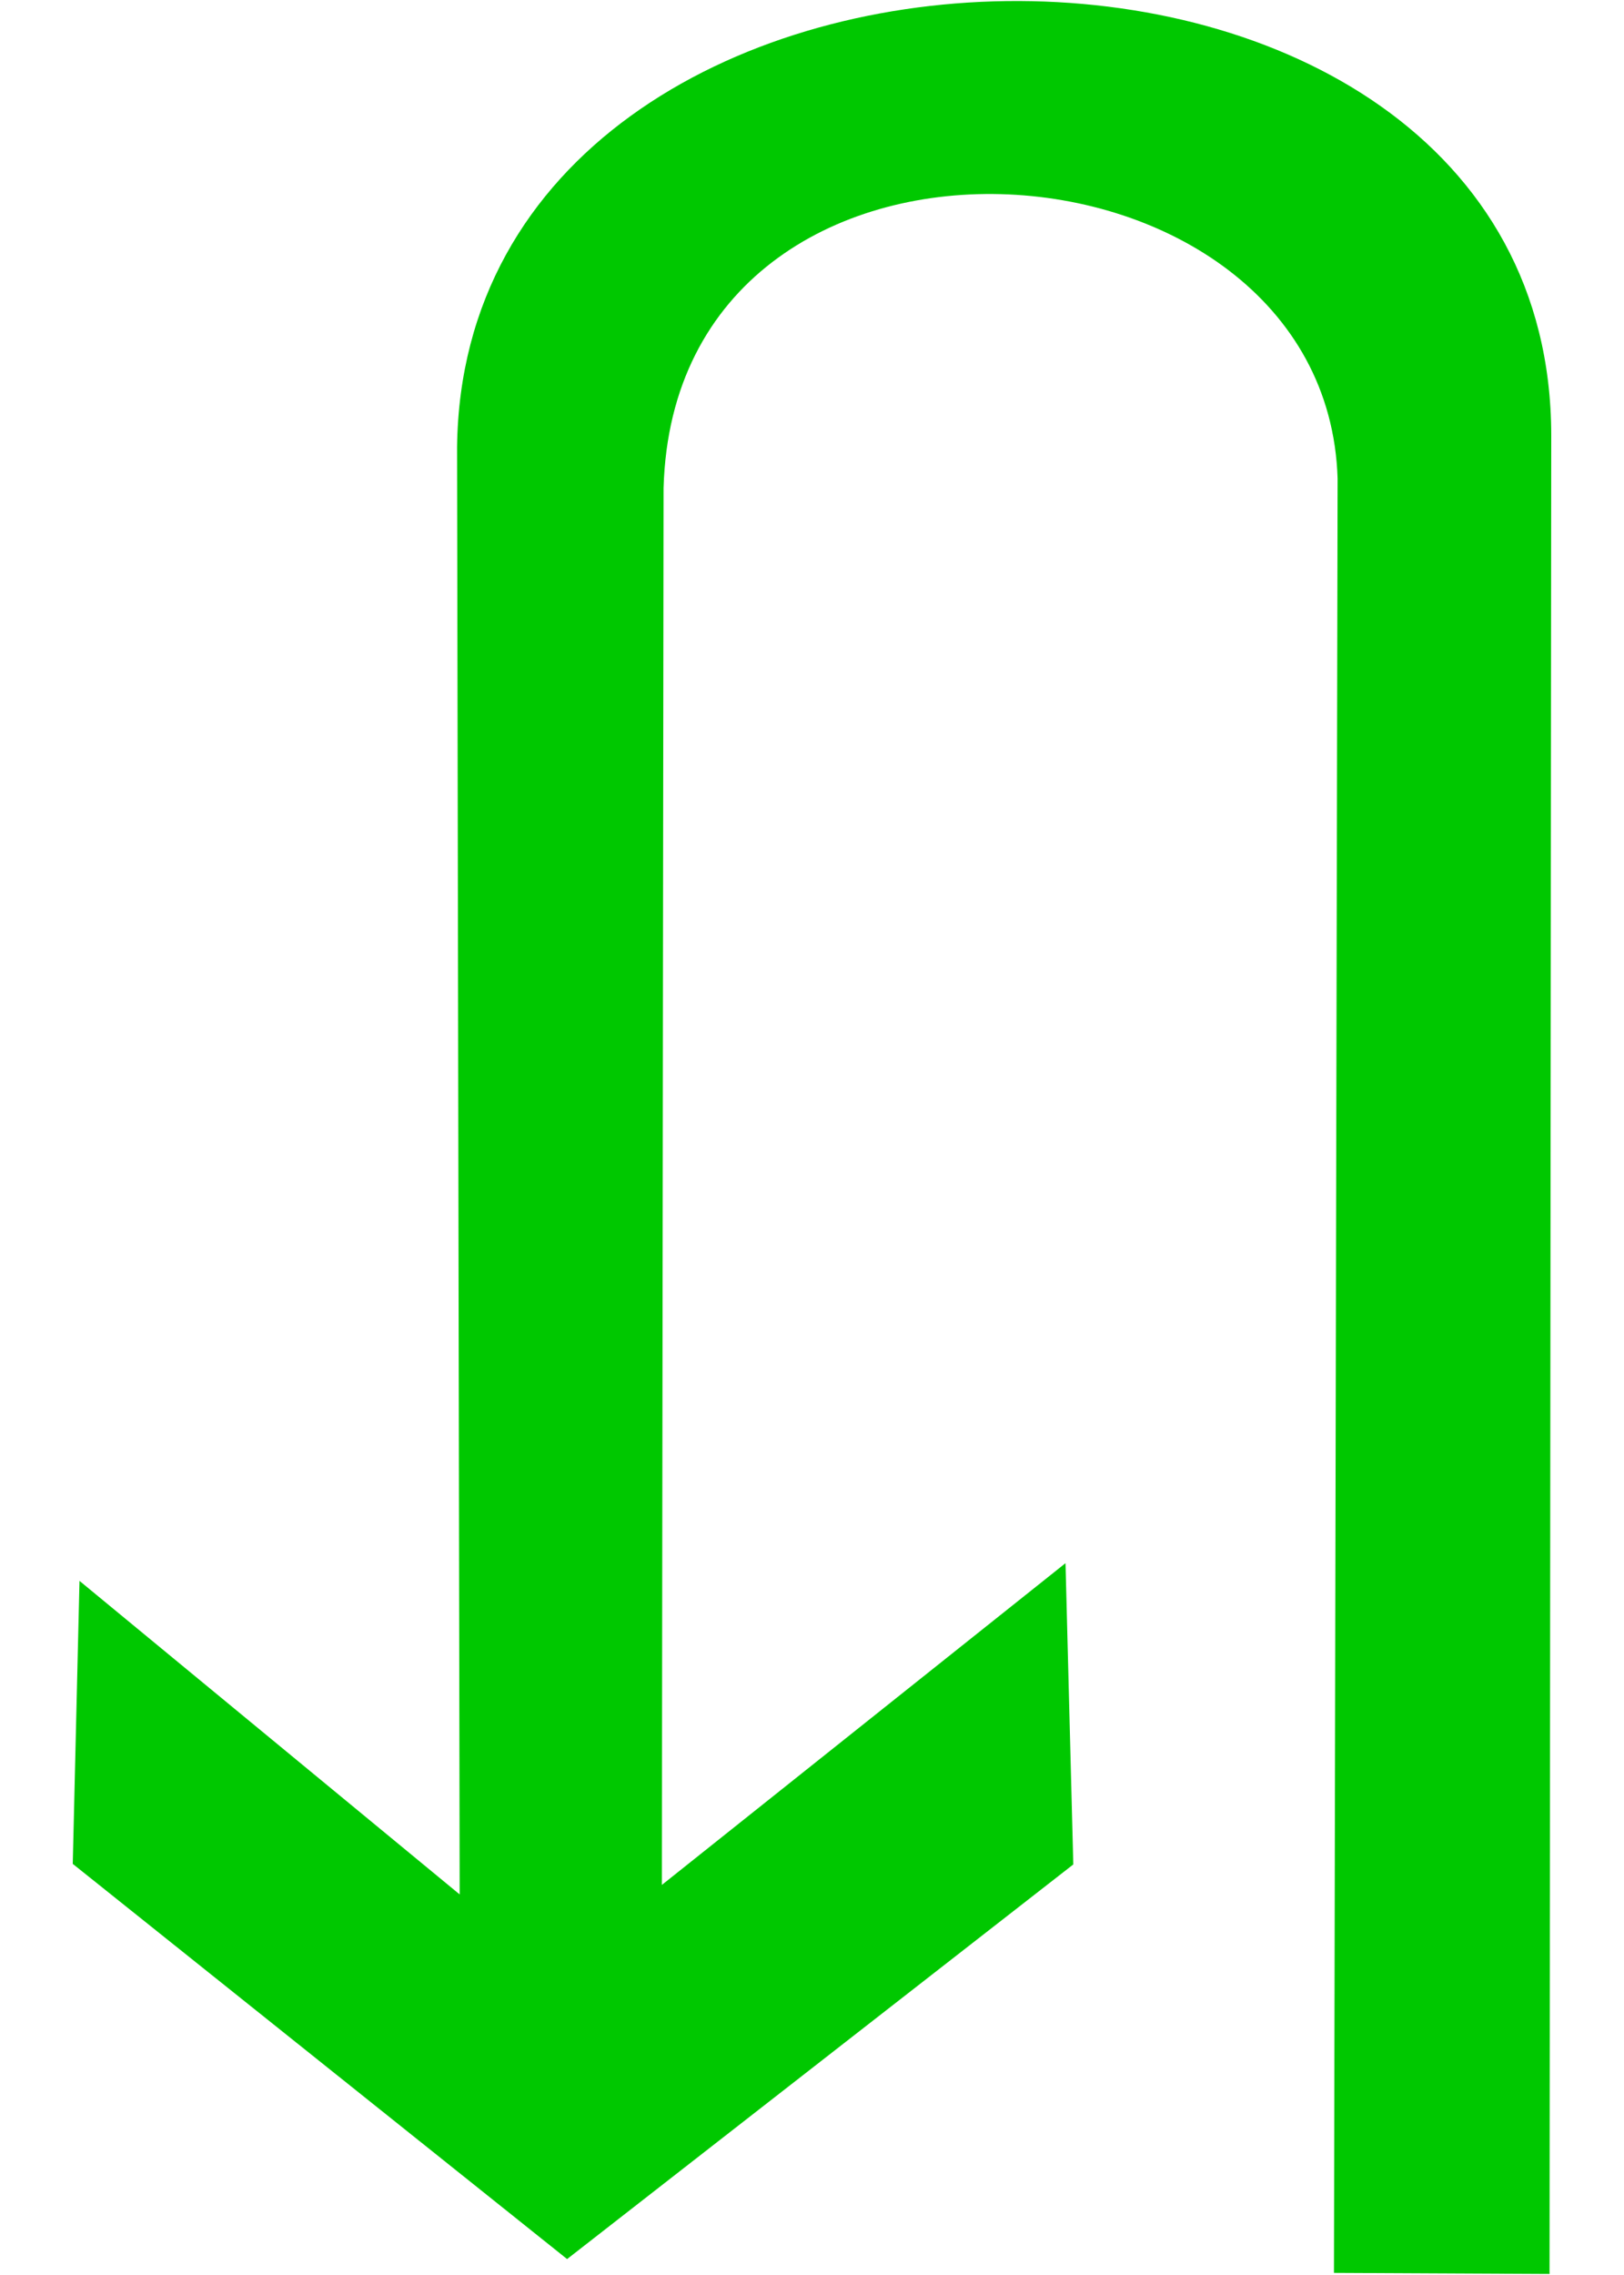 <?xml version="1.0" encoding="UTF-8"?>
<svg width="20px" height="28px" viewBox="0 0 20 28" version="1.1" xmlns="http://www.w3.org/2000/svg" xmlns:xlink="http://www.w3.org/1999/xlink">
    <!-- Generator: Sketch 54.1 (76490) - https://sketchapp.com -->
    <title>1301_2_d</title>
    <desc>Created with Sketch.</desc>
    <g id="页面" stroke="none" stroke-width="1" fill="none" fill-rule="evenodd">
        <g id="C9_6_icon-汇总说明-" transform="translate(-800, -888)" fill="#00C800" fill-rule="nonzero">
            <g id="编组-14" transform="translate(263, 820)">
                <g id="1301_2_d" transform="translate(537, 68)">
                    <path d="M19.104,5.358 C19.1,-1.893 5.711,-1.692 5.629,5.504 L5.661,23.316 L0.979,19.457 L0.896,22.94 L6.984,27.804 L13.218,22.947 L13.122,19.239 L8.151,23.199 L8.172,6.006 C8.315,0.933 16.333,1.474 16.473,5.889 L16.428,27.974 L19.083,27.987 L19.104,5.358 Z" id="path22940"></path>
                </g>
            </g>
        </g>
    </g>
</svg>